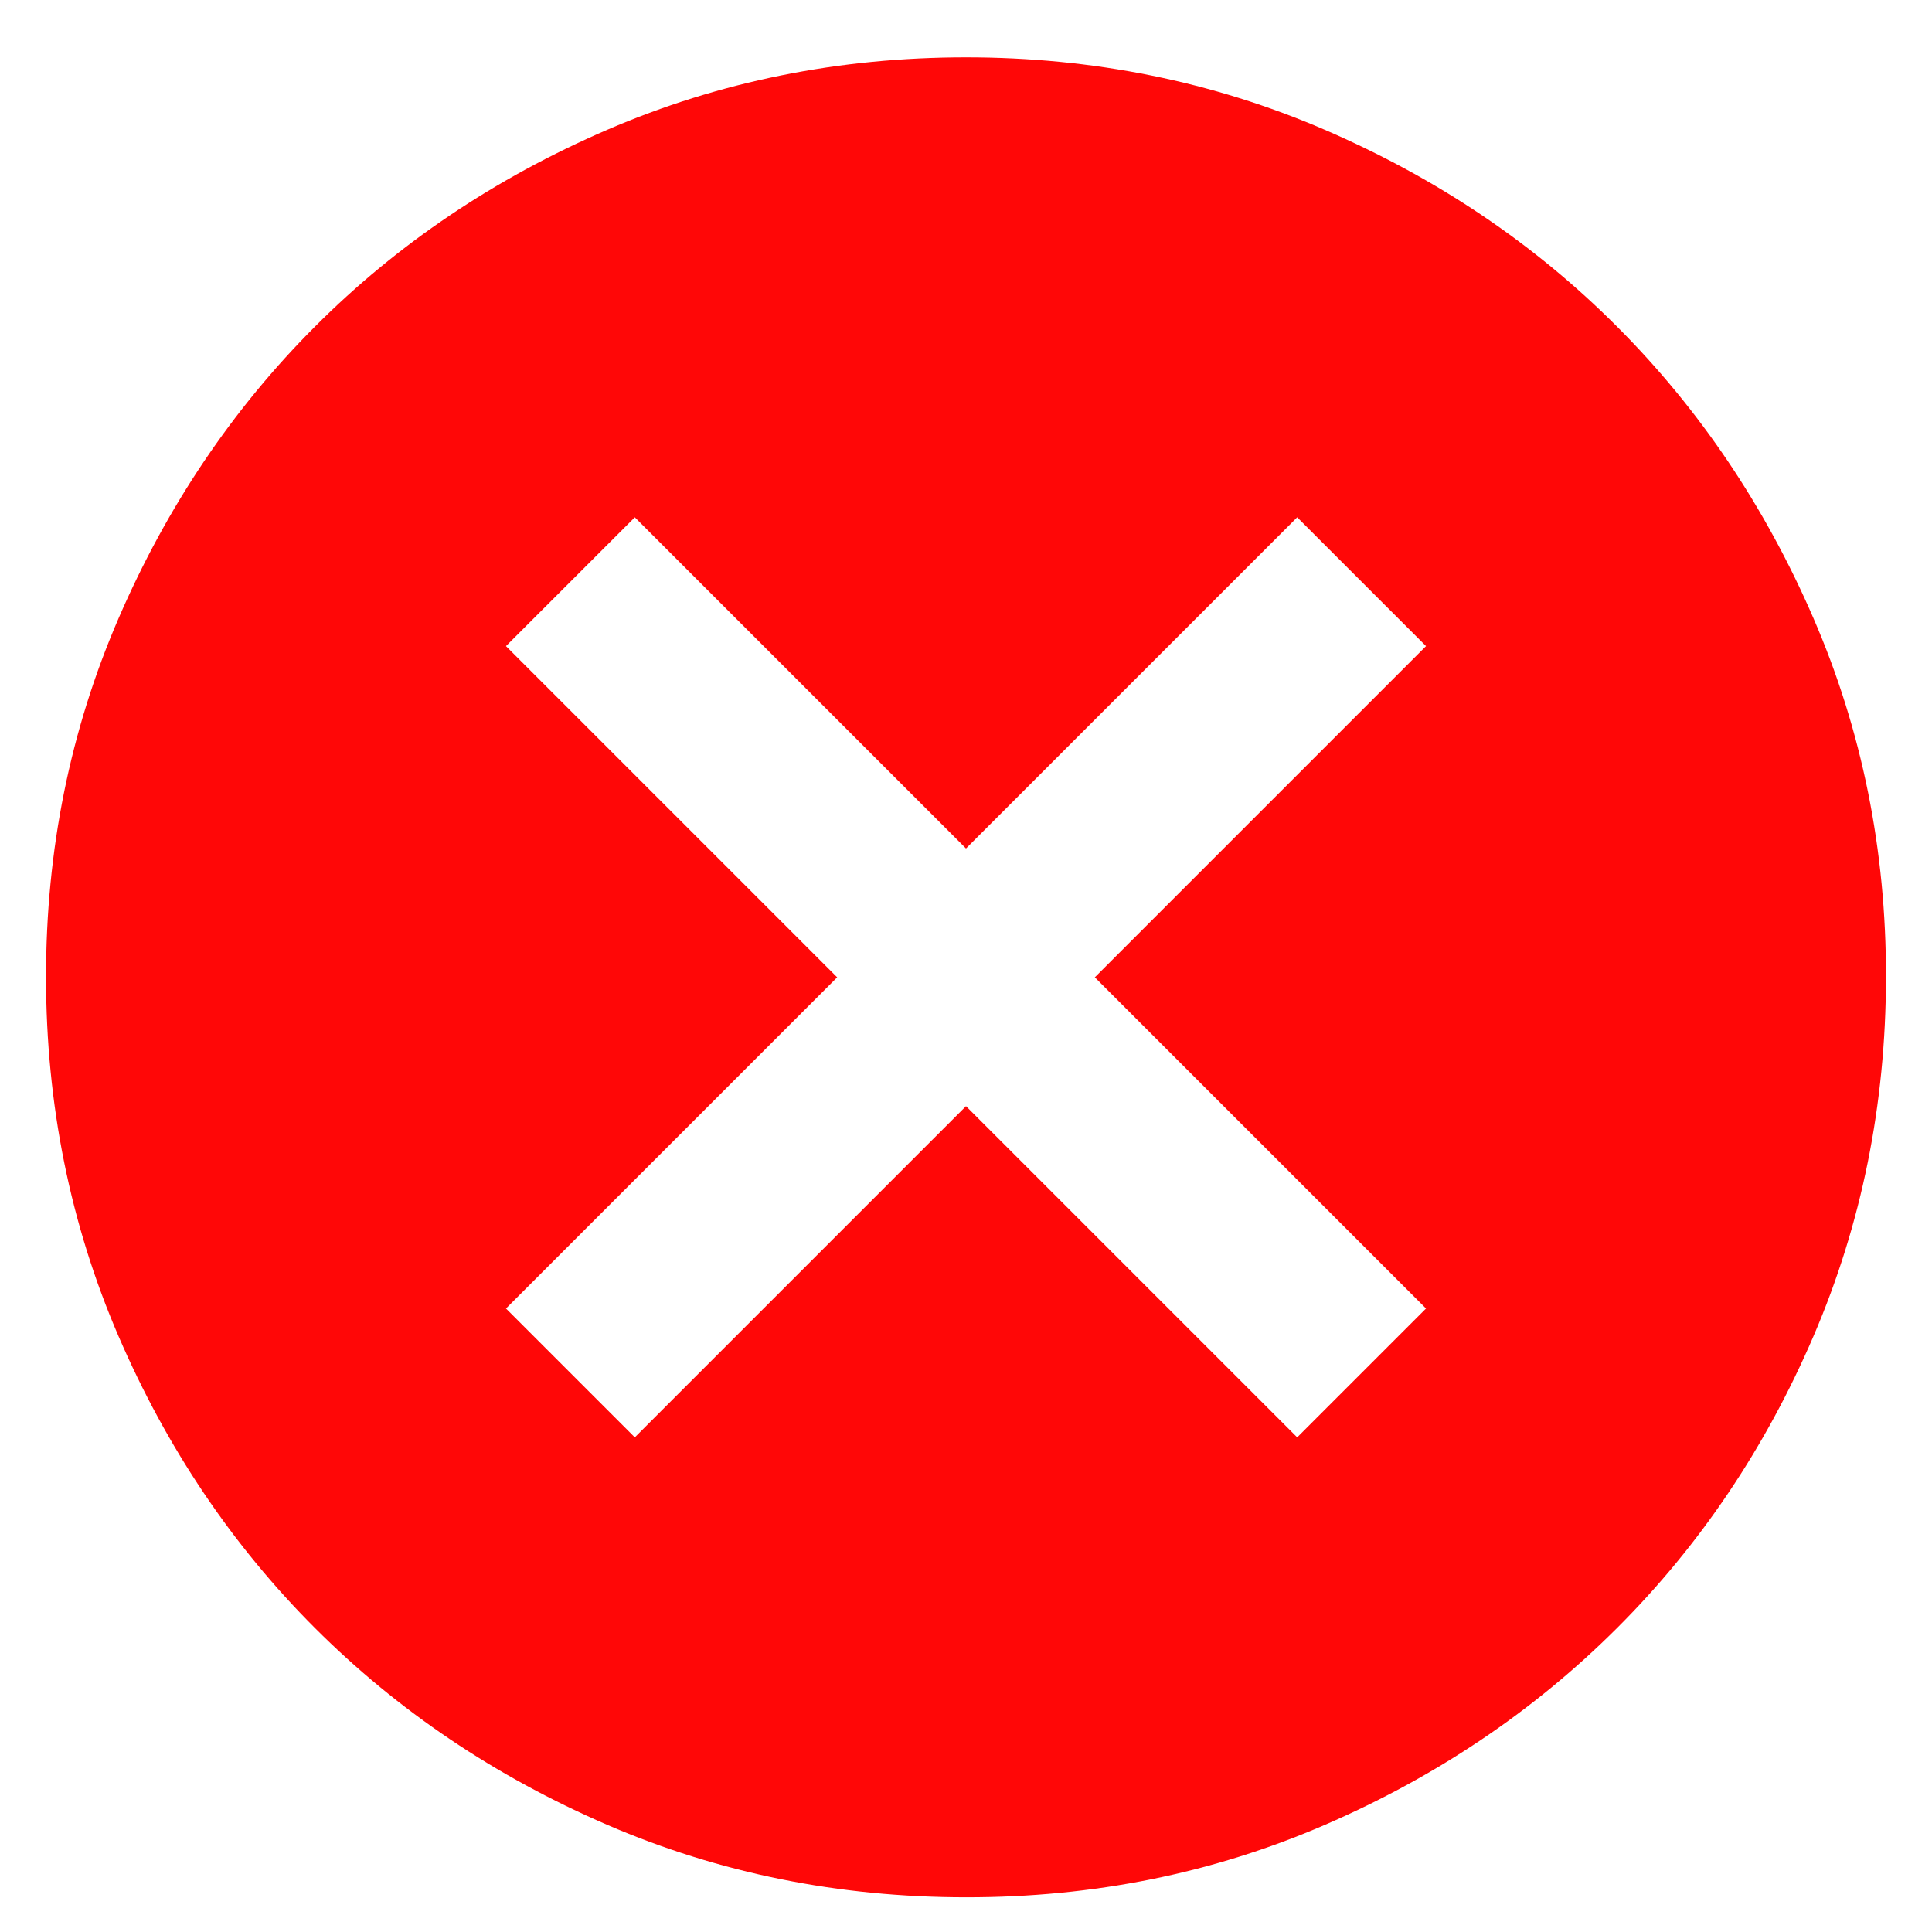 <svg width="28" height="28" viewBox="0 0 28 28" fill="none" xmlns="http://www.w3.org/2000/svg">
<path d="M9.2 20.831L14 16.031L18.8 20.831L20.667 18.964L15.867 14.164L20.667 9.364L18.8 7.497L14 12.297L9.2 7.497L7.333 9.364L12.133 14.164L7.333 18.964L9.2 20.831ZM14 27.497C12.155 27.497 10.422 27.147 8.8 26.447C7.178 25.746 5.767 24.796 4.567 23.597C3.367 22.398 2.417 20.987 1.717 19.364C1.018 17.741 0.668 16.008 0.667 14.164C0.666 12.32 1.016 10.587 1.717 8.964C2.419 7.341 3.368 5.93 4.567 4.731C5.765 3.531 7.176 2.582 8.8 1.881C10.424 1.181 12.157 0.831 14 0.831C15.843 0.831 17.576 1.181 19.2 1.881C20.824 2.582 22.235 3.531 23.433 4.731C24.631 5.93 25.582 7.341 26.284 8.964C26.986 10.587 27.336 12.32 27.333 14.164C27.331 16.008 26.98 17.741 26.283 19.364C25.585 20.987 24.635 22.398 23.433 23.597C22.232 24.796 20.82 25.747 19.2 26.448C17.579 27.149 15.846 27.499 14 27.497Z" fill="#FF0707"/>
</svg>
